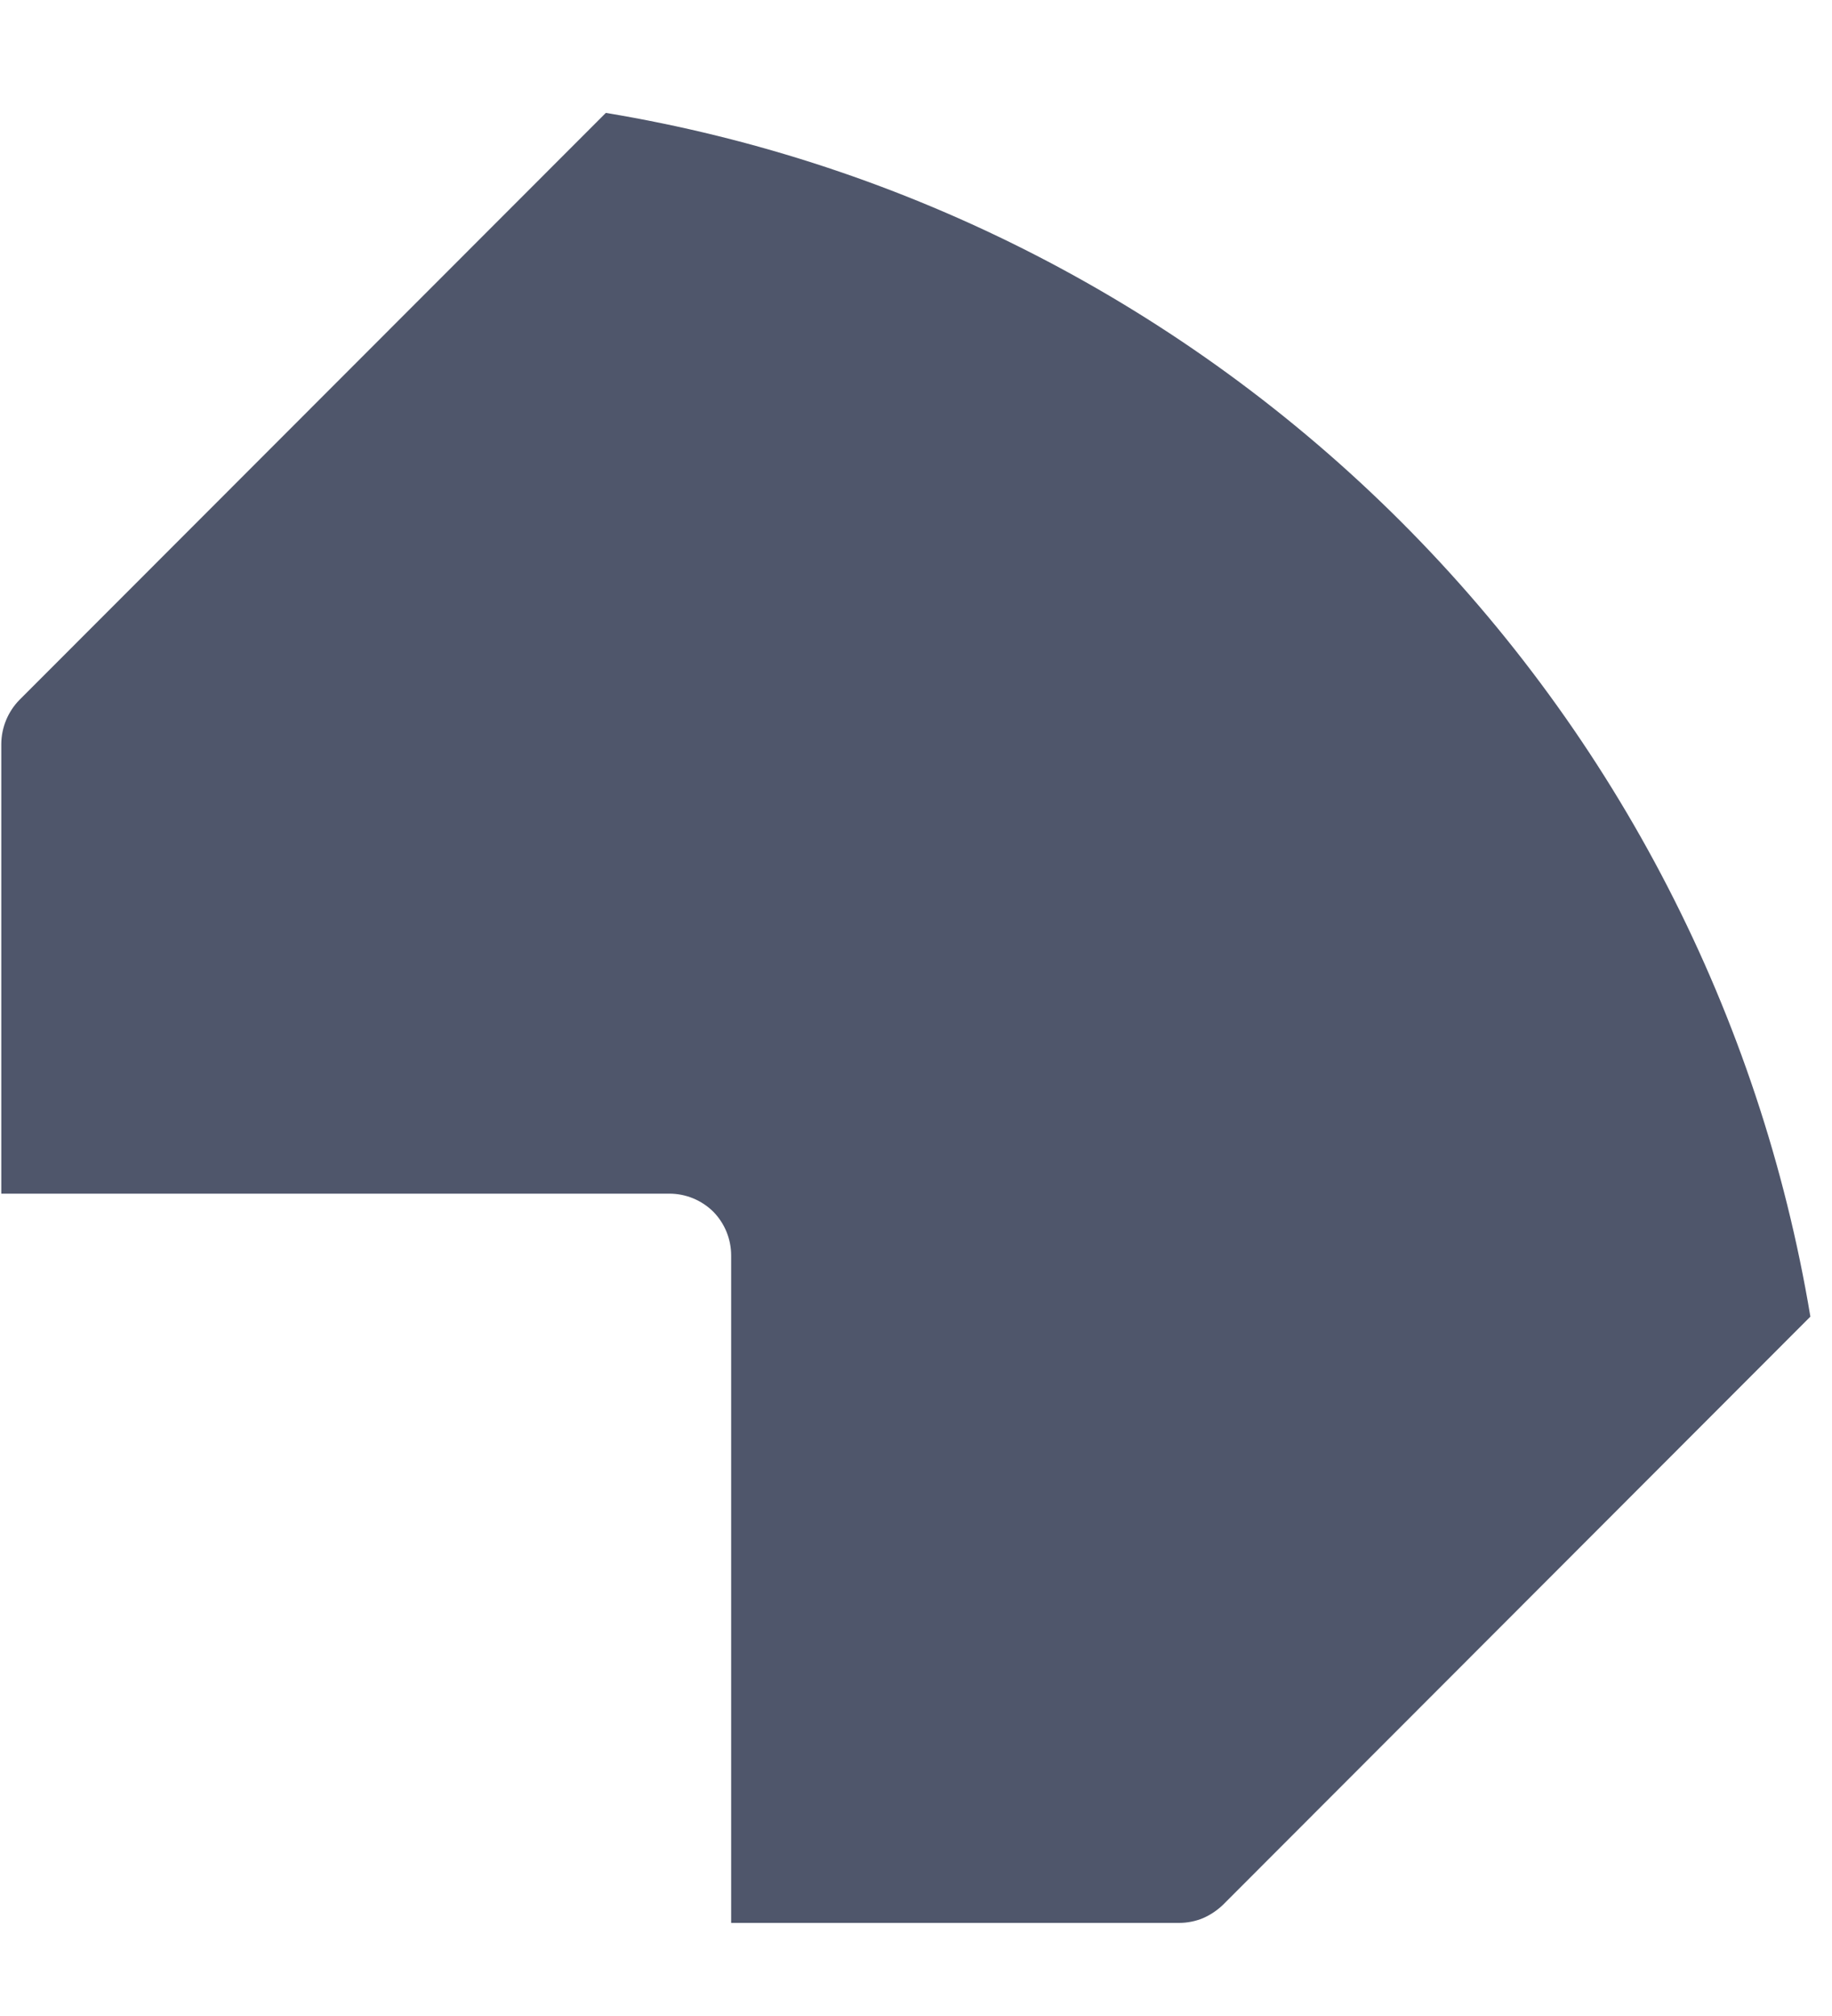<svg width="10" height="11" viewBox="0 0 10 11" fill="none" xmlns="http://www.w3.org/2000/svg">
<path d="M9.882 7.184L6.677 10.392C6.645 10.423 6.608 10.448 6.567 10.466C6.526 10.483 6.481 10.492 6.437 10.492H3.991V6.85C3.991 6.761 3.956 6.675 3.893 6.611C3.829 6.548 3.743 6.513 3.654 6.513H0.007V4.058C0.008 3.968 0.044 3.882 0.107 3.818L3.307 0.616C4.951 0.888 6.468 1.668 7.647 2.846C8.826 4.024 9.608 5.541 9.882 7.184Z" fill="#4F566B"/>
</svg>
